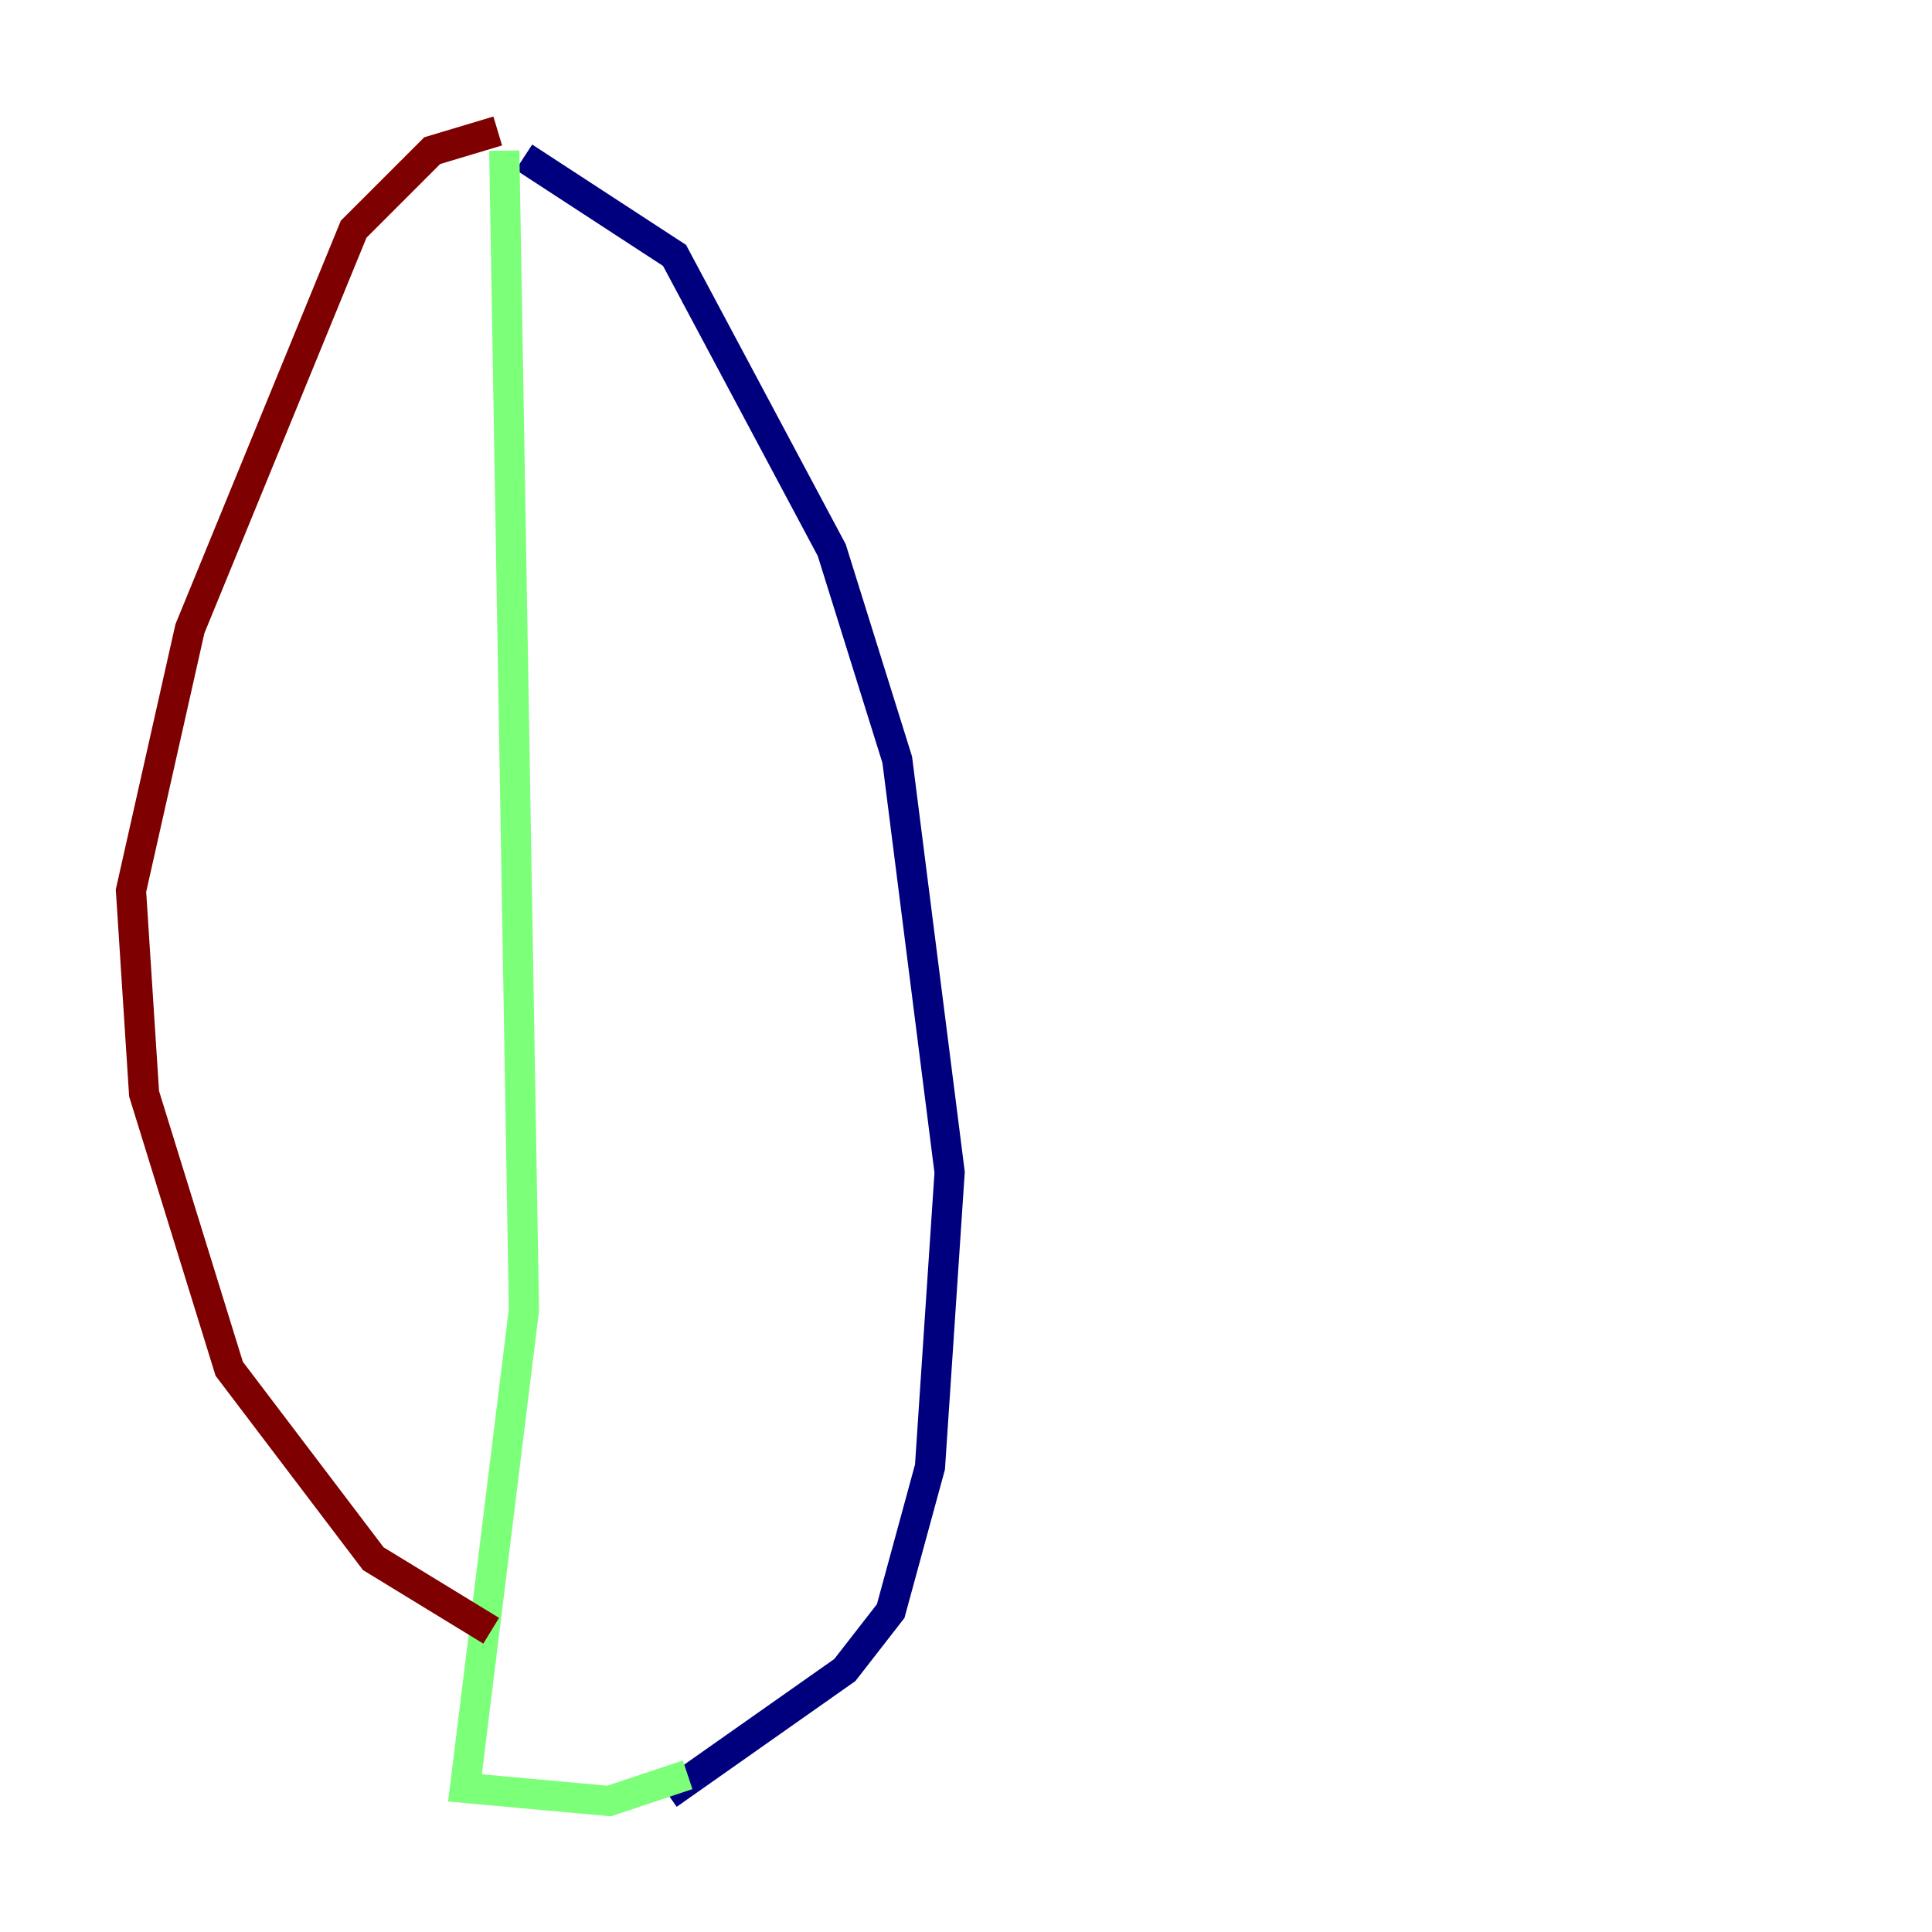 <?xml version="1.0" encoding="utf-8" ?>
<svg baseProfile="tiny" height="128" version="1.2" viewBox="0,0,128,128" width="128" xmlns="http://www.w3.org/2000/svg" xmlns:ev="http://www.w3.org/2001/xml-events" xmlns:xlink="http://www.w3.org/1999/xlink"><defs /><polyline fill="none" points="34.712,10.414 44.691,16.922 55.105,36.447 59.444,50.332 62.915,77.668 61.614,97.193 59.01,106.739 55.973,110.644 44.258,118.888" stroke="#00007f" stroke-width="2" /><polyline fill="none" points="33.41,9.98 34.712,86.78 30.807,118.454 40.352,119.322 45.559,117.586" stroke="#7cff79" stroke-width="2" /><polyline fill="none" points="32.976,8.678 28.637,9.98 23.43,15.186 12.583,41.654 8.678,59.01 9.546,72.461 15.186,90.685 24.732,103.268 32.542,108.041" stroke="#7f0000" stroke-width="2" /></svg>
